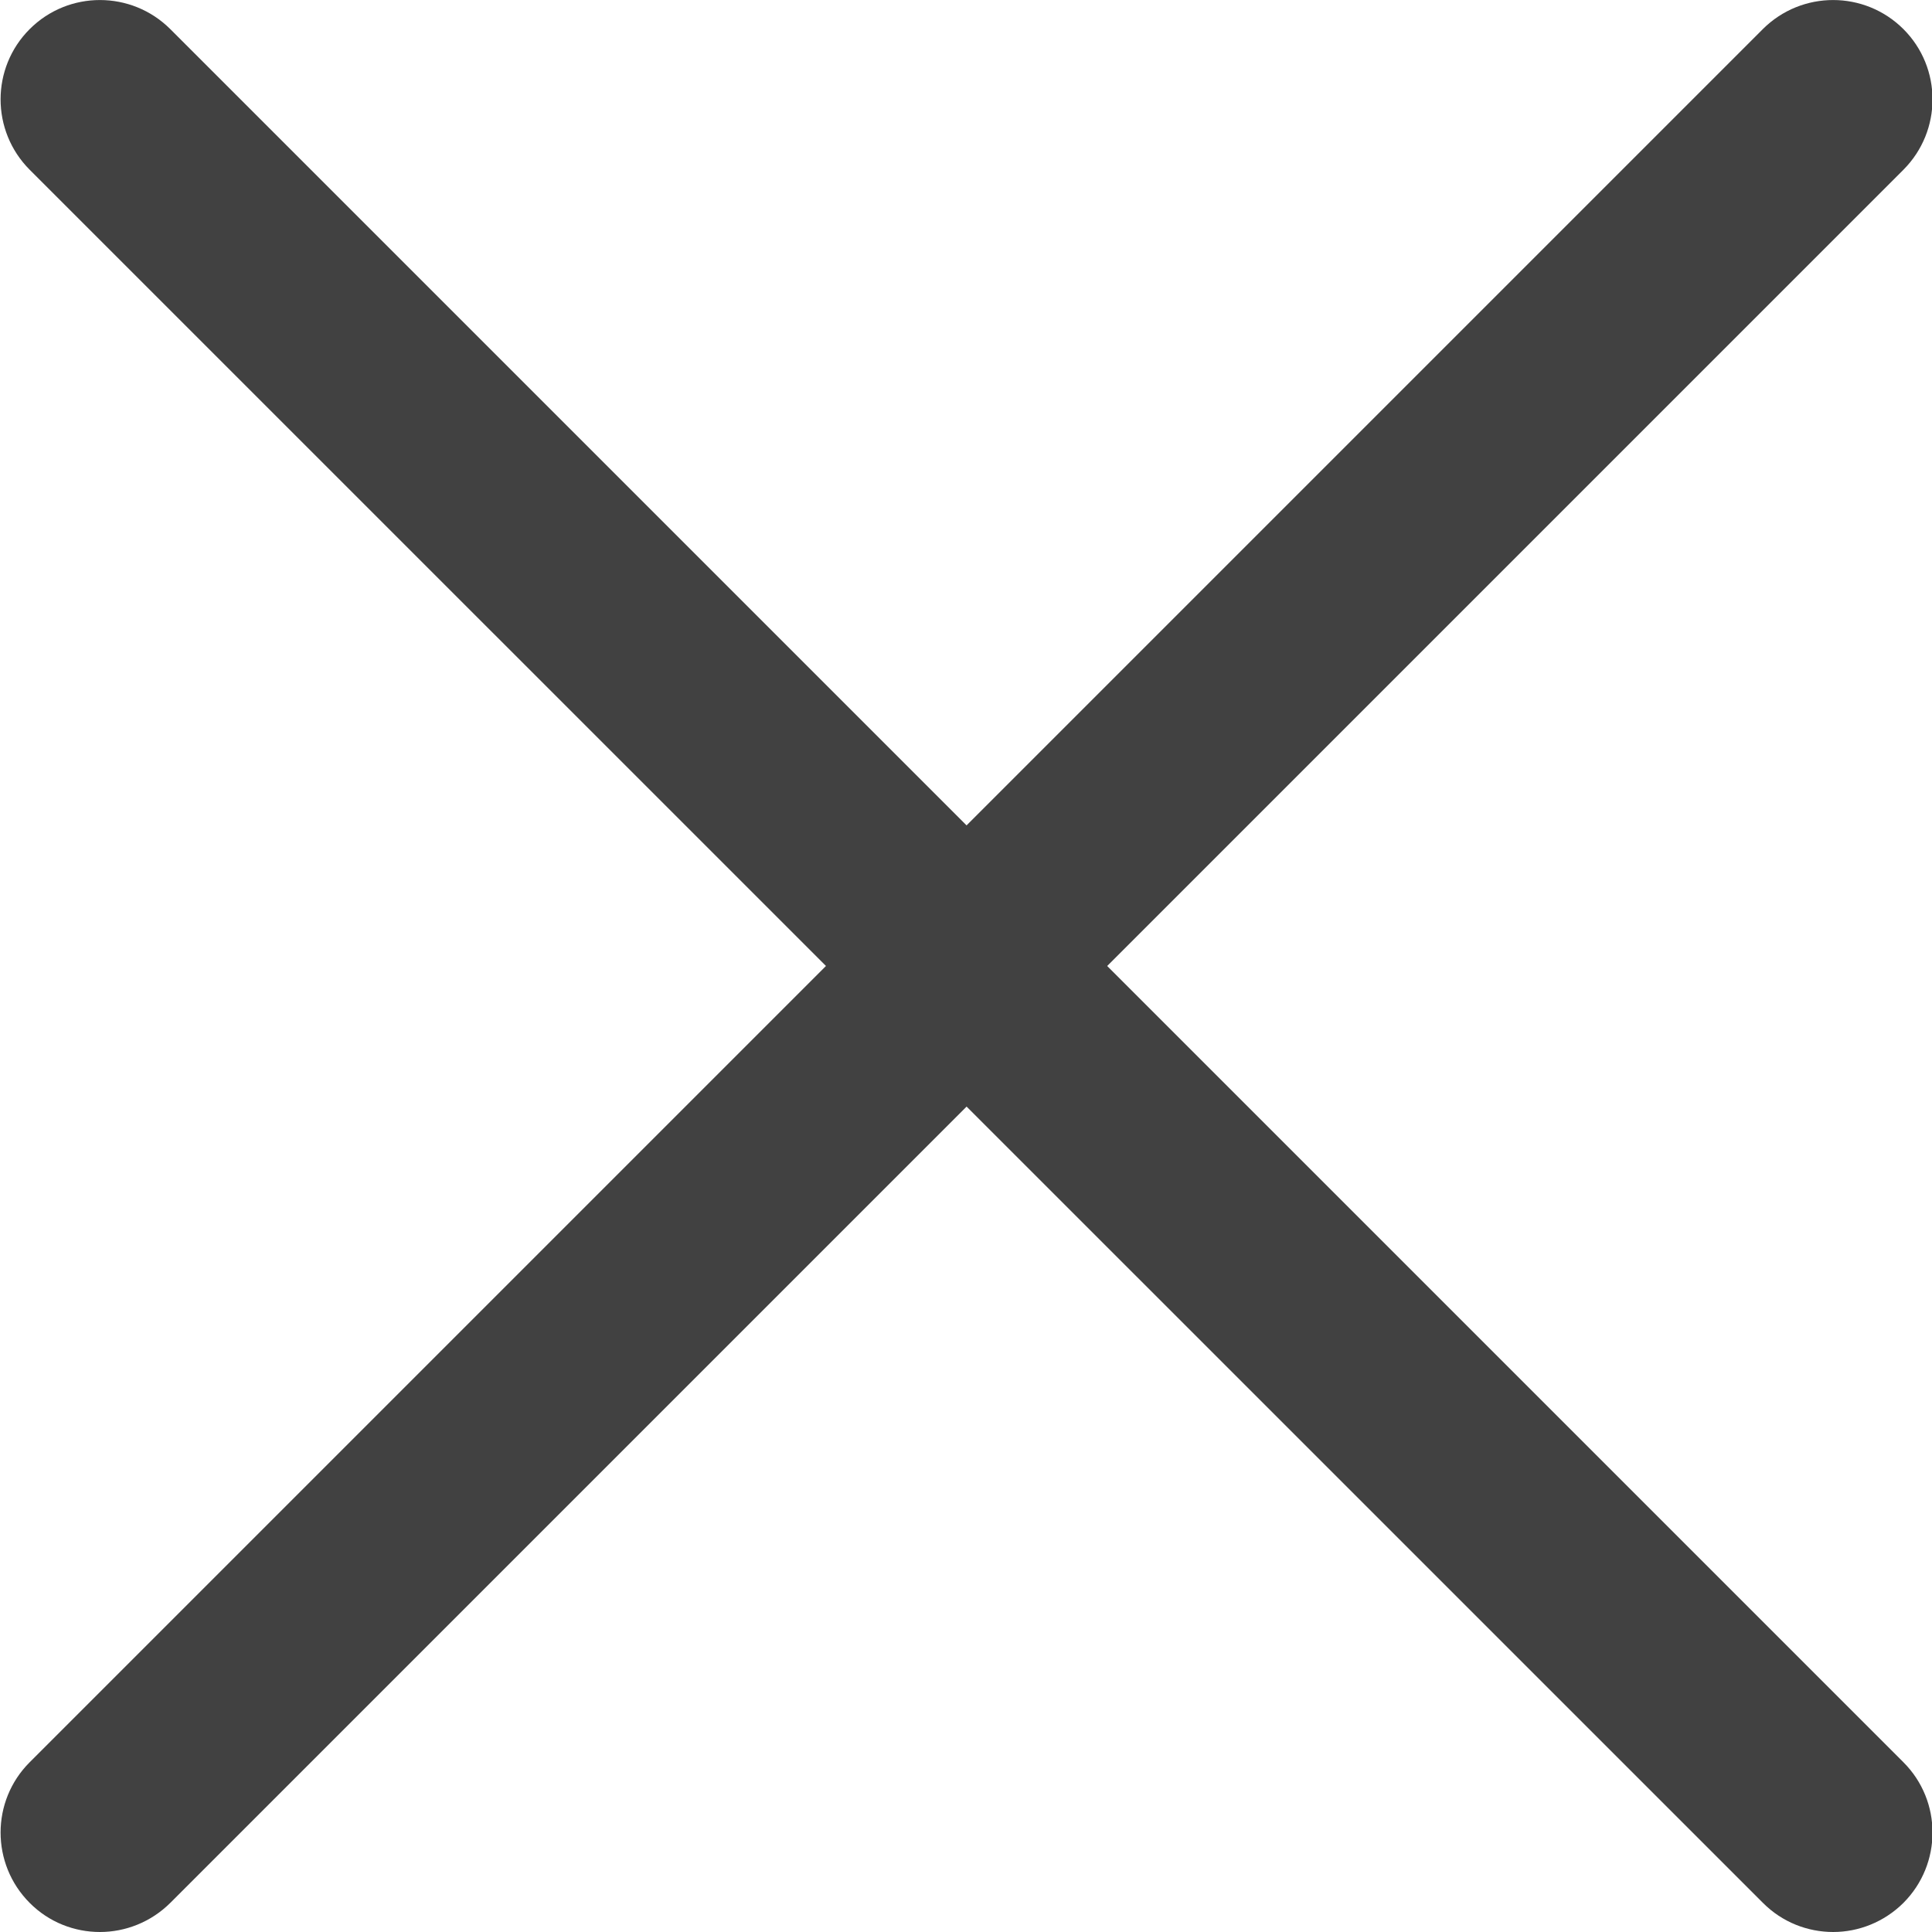 <svg width="14" height="14" viewBox="0 0 14 14" fill="none" xmlns="http://www.w3.org/2000/svg">
<g clip-path="url(#clip0)">
<path d="M0.724 14C0.54 14 0.355 13.93 0.215 13.789C-0.066 13.507 -0.066 13.051 0.215 12.77L12.774 0.211C13.056 -0.07 13.511 -0.07 13.793 0.211C14.074 0.492 14.074 0.948 13.793 1.23L1.234 13.789C1.093 13.929 0.908 14 0.724 14Z" fill="#414141"/>
<path d="M13.284 14C13.1 14 12.915 13.93 12.775 13.789L0.215 1.23C-0.066 0.948 -0.066 0.492 0.215 0.211C0.496 -0.07 0.952 -0.07 1.234 0.211L13.793 12.77C14.074 13.051 14.074 13.507 13.793 13.789C13.652 13.929 13.467 14 13.284 14Z" fill="#414141"/>
</g>
<defs>
<clipPath id="clip0">
<rect width="14" height="14" fill="white"/>
</clipPath>
</defs>
</svg>
